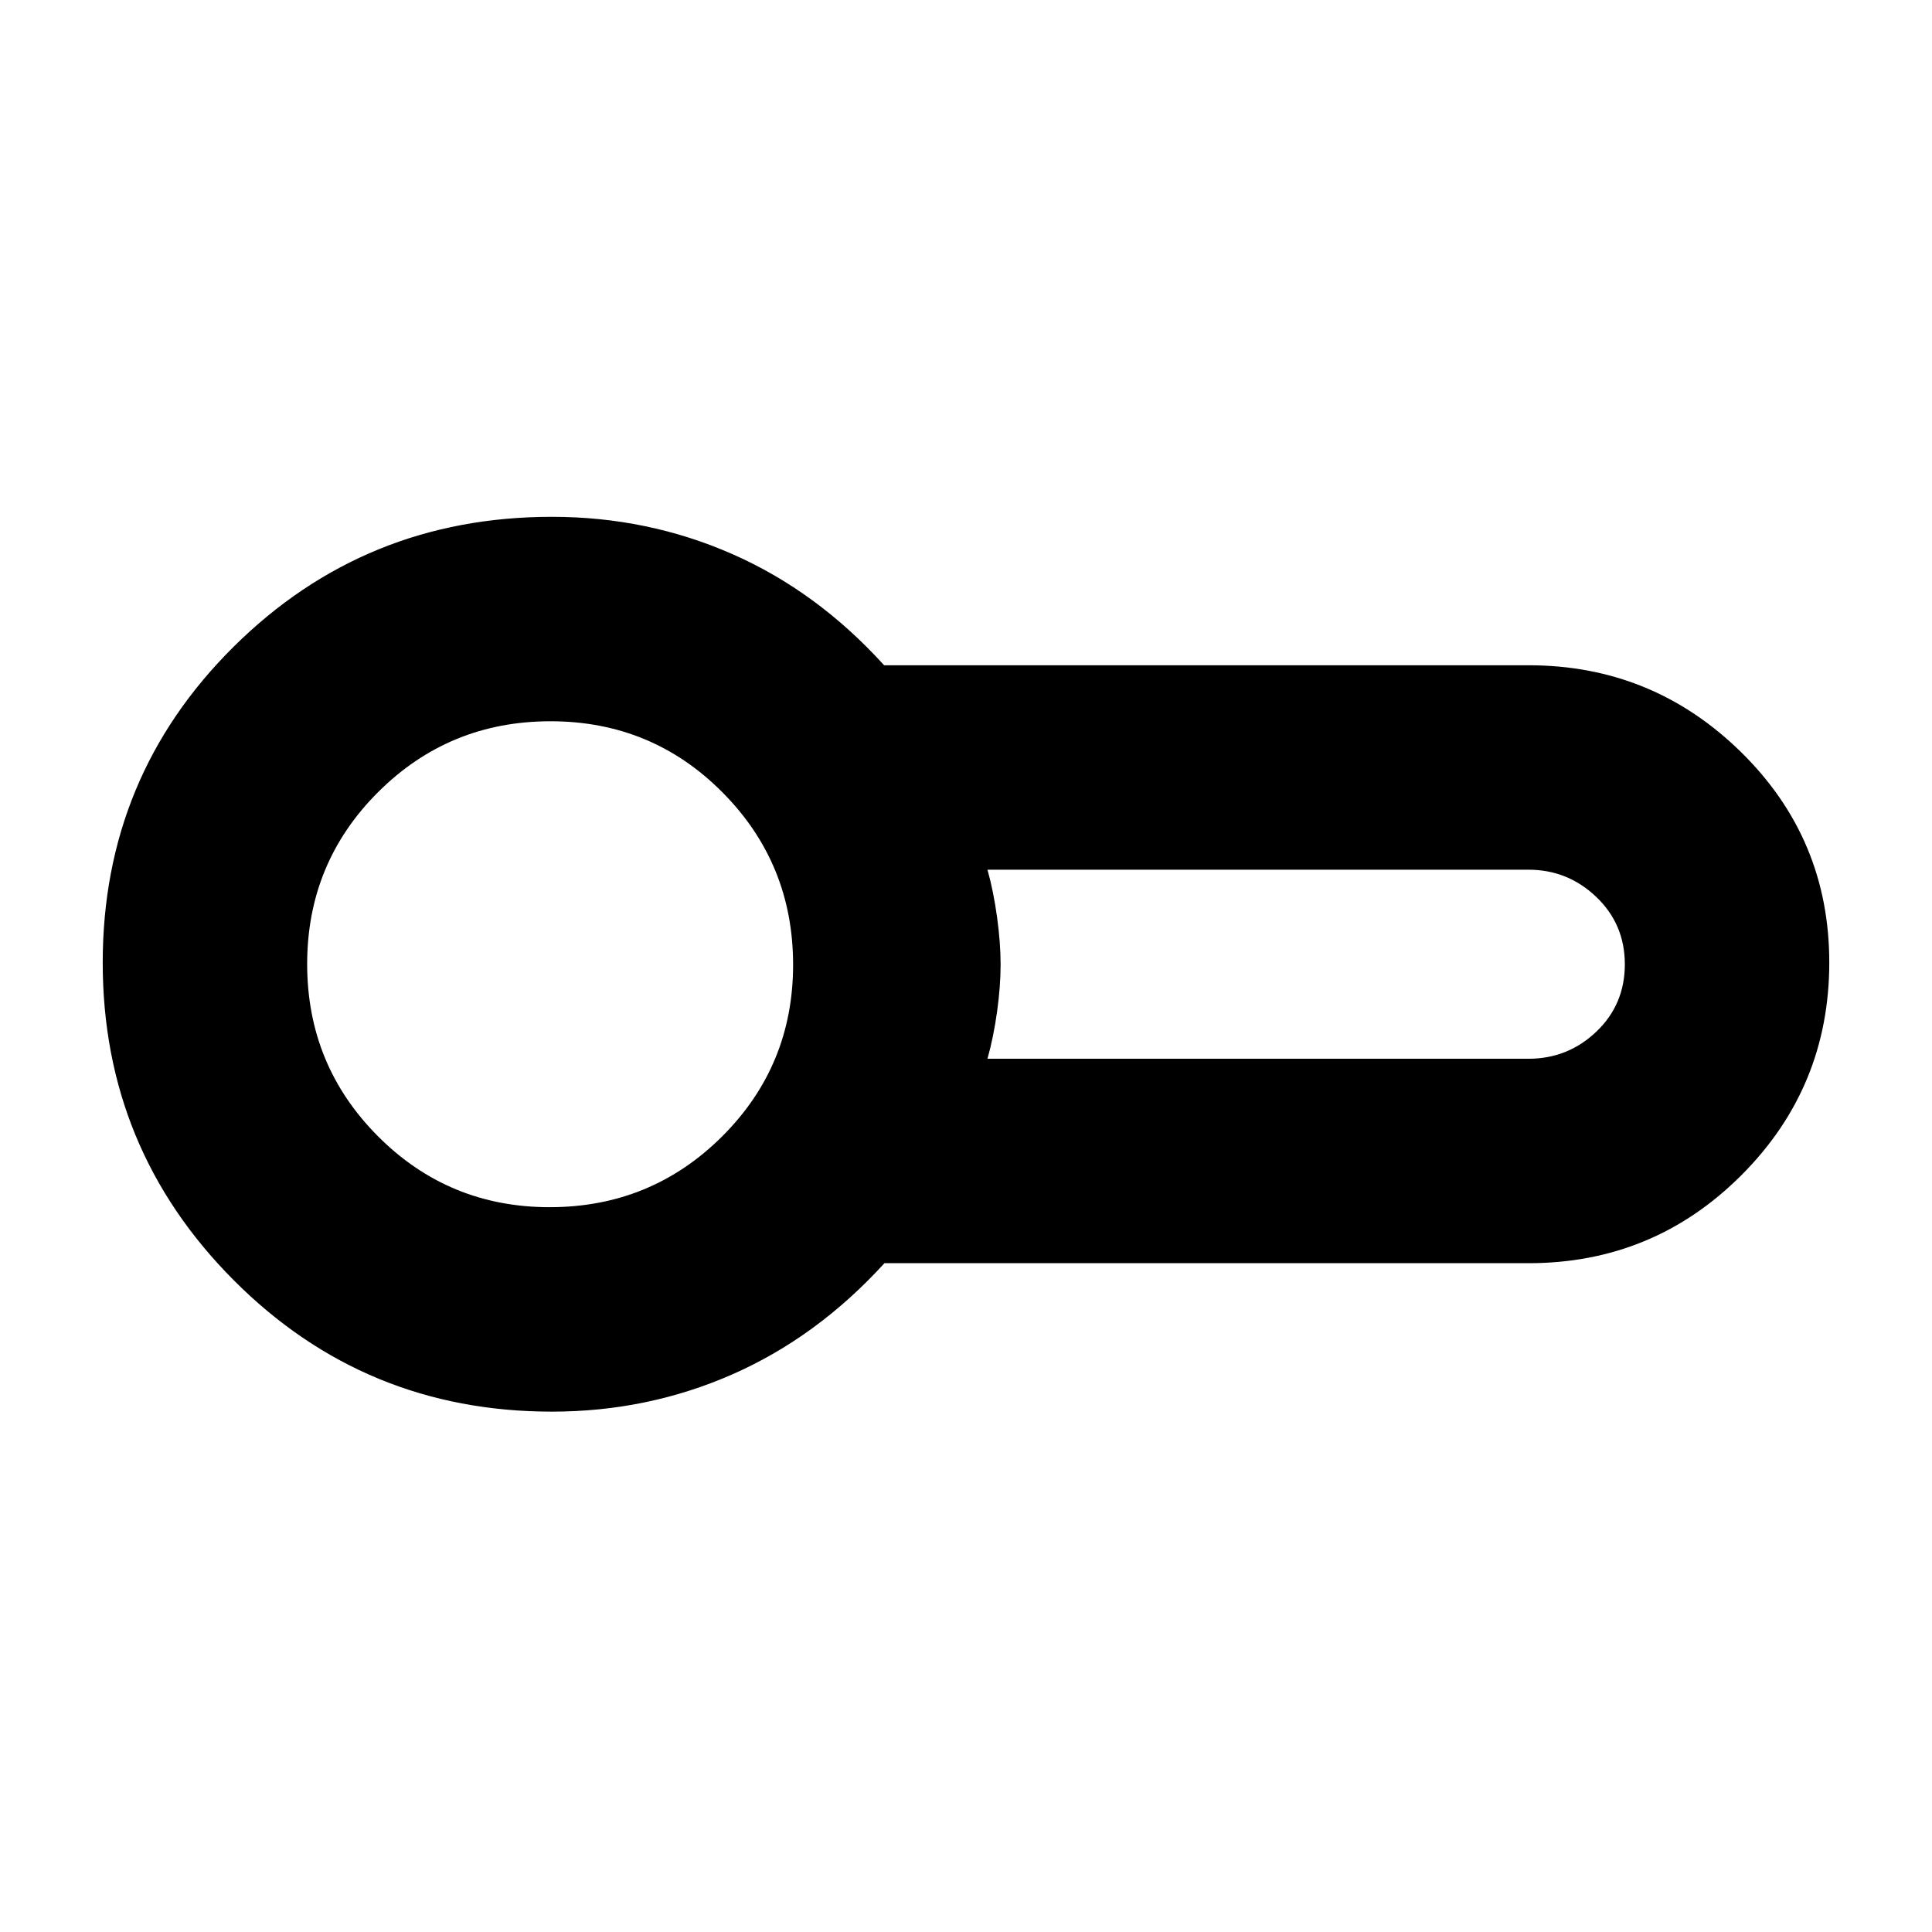 <svg xmlns="http://www.w3.org/2000/svg" height="20" viewBox="0 -960 960 960" width="20"><path d="M274.239-258.565q-93.049 0-158.122-65.321-65.074-65.322-65.074-157.783 0-92.461 65.074-156.994 65.073-64.533 158.122-64.533 47.508 0 89.613 18.5t75.463 55.261h320.207q61.598 0 105.516 43.072 43.919 43.071 43.919 104.602 0 62.045-43.695 105.74-43.695 43.695-105.74 43.695H439.478q-33.521 36.761-75.626 55.261-42.105 18.5-89.613 18.5Zm-1-222.196Zm217.435 46.848h268.848q19.587 0 33.717-13.489 14.131-13.49 14.131-33.43 0-19.941-14.182-33.478-14.181-13.538-33.666-13.538H490.674q3 10.72 4.761 23.564 1.761 12.845 1.761 23.604 0 10.759-1.761 23.403-1.761 12.644-4.761 23.364Zm-217.555 73.761q50.403 0 85.685-35.143 35.283-35.142 35.283-85.346 0-50.303-35.092-85.635-35.092-35.333-85.446-35.333-50.353 0-85.636 35.184-35.283 35.183-35.283 85.445 0 50.263 35.143 85.545 35.142 35.283 85.346 35.283Z"/></svg>